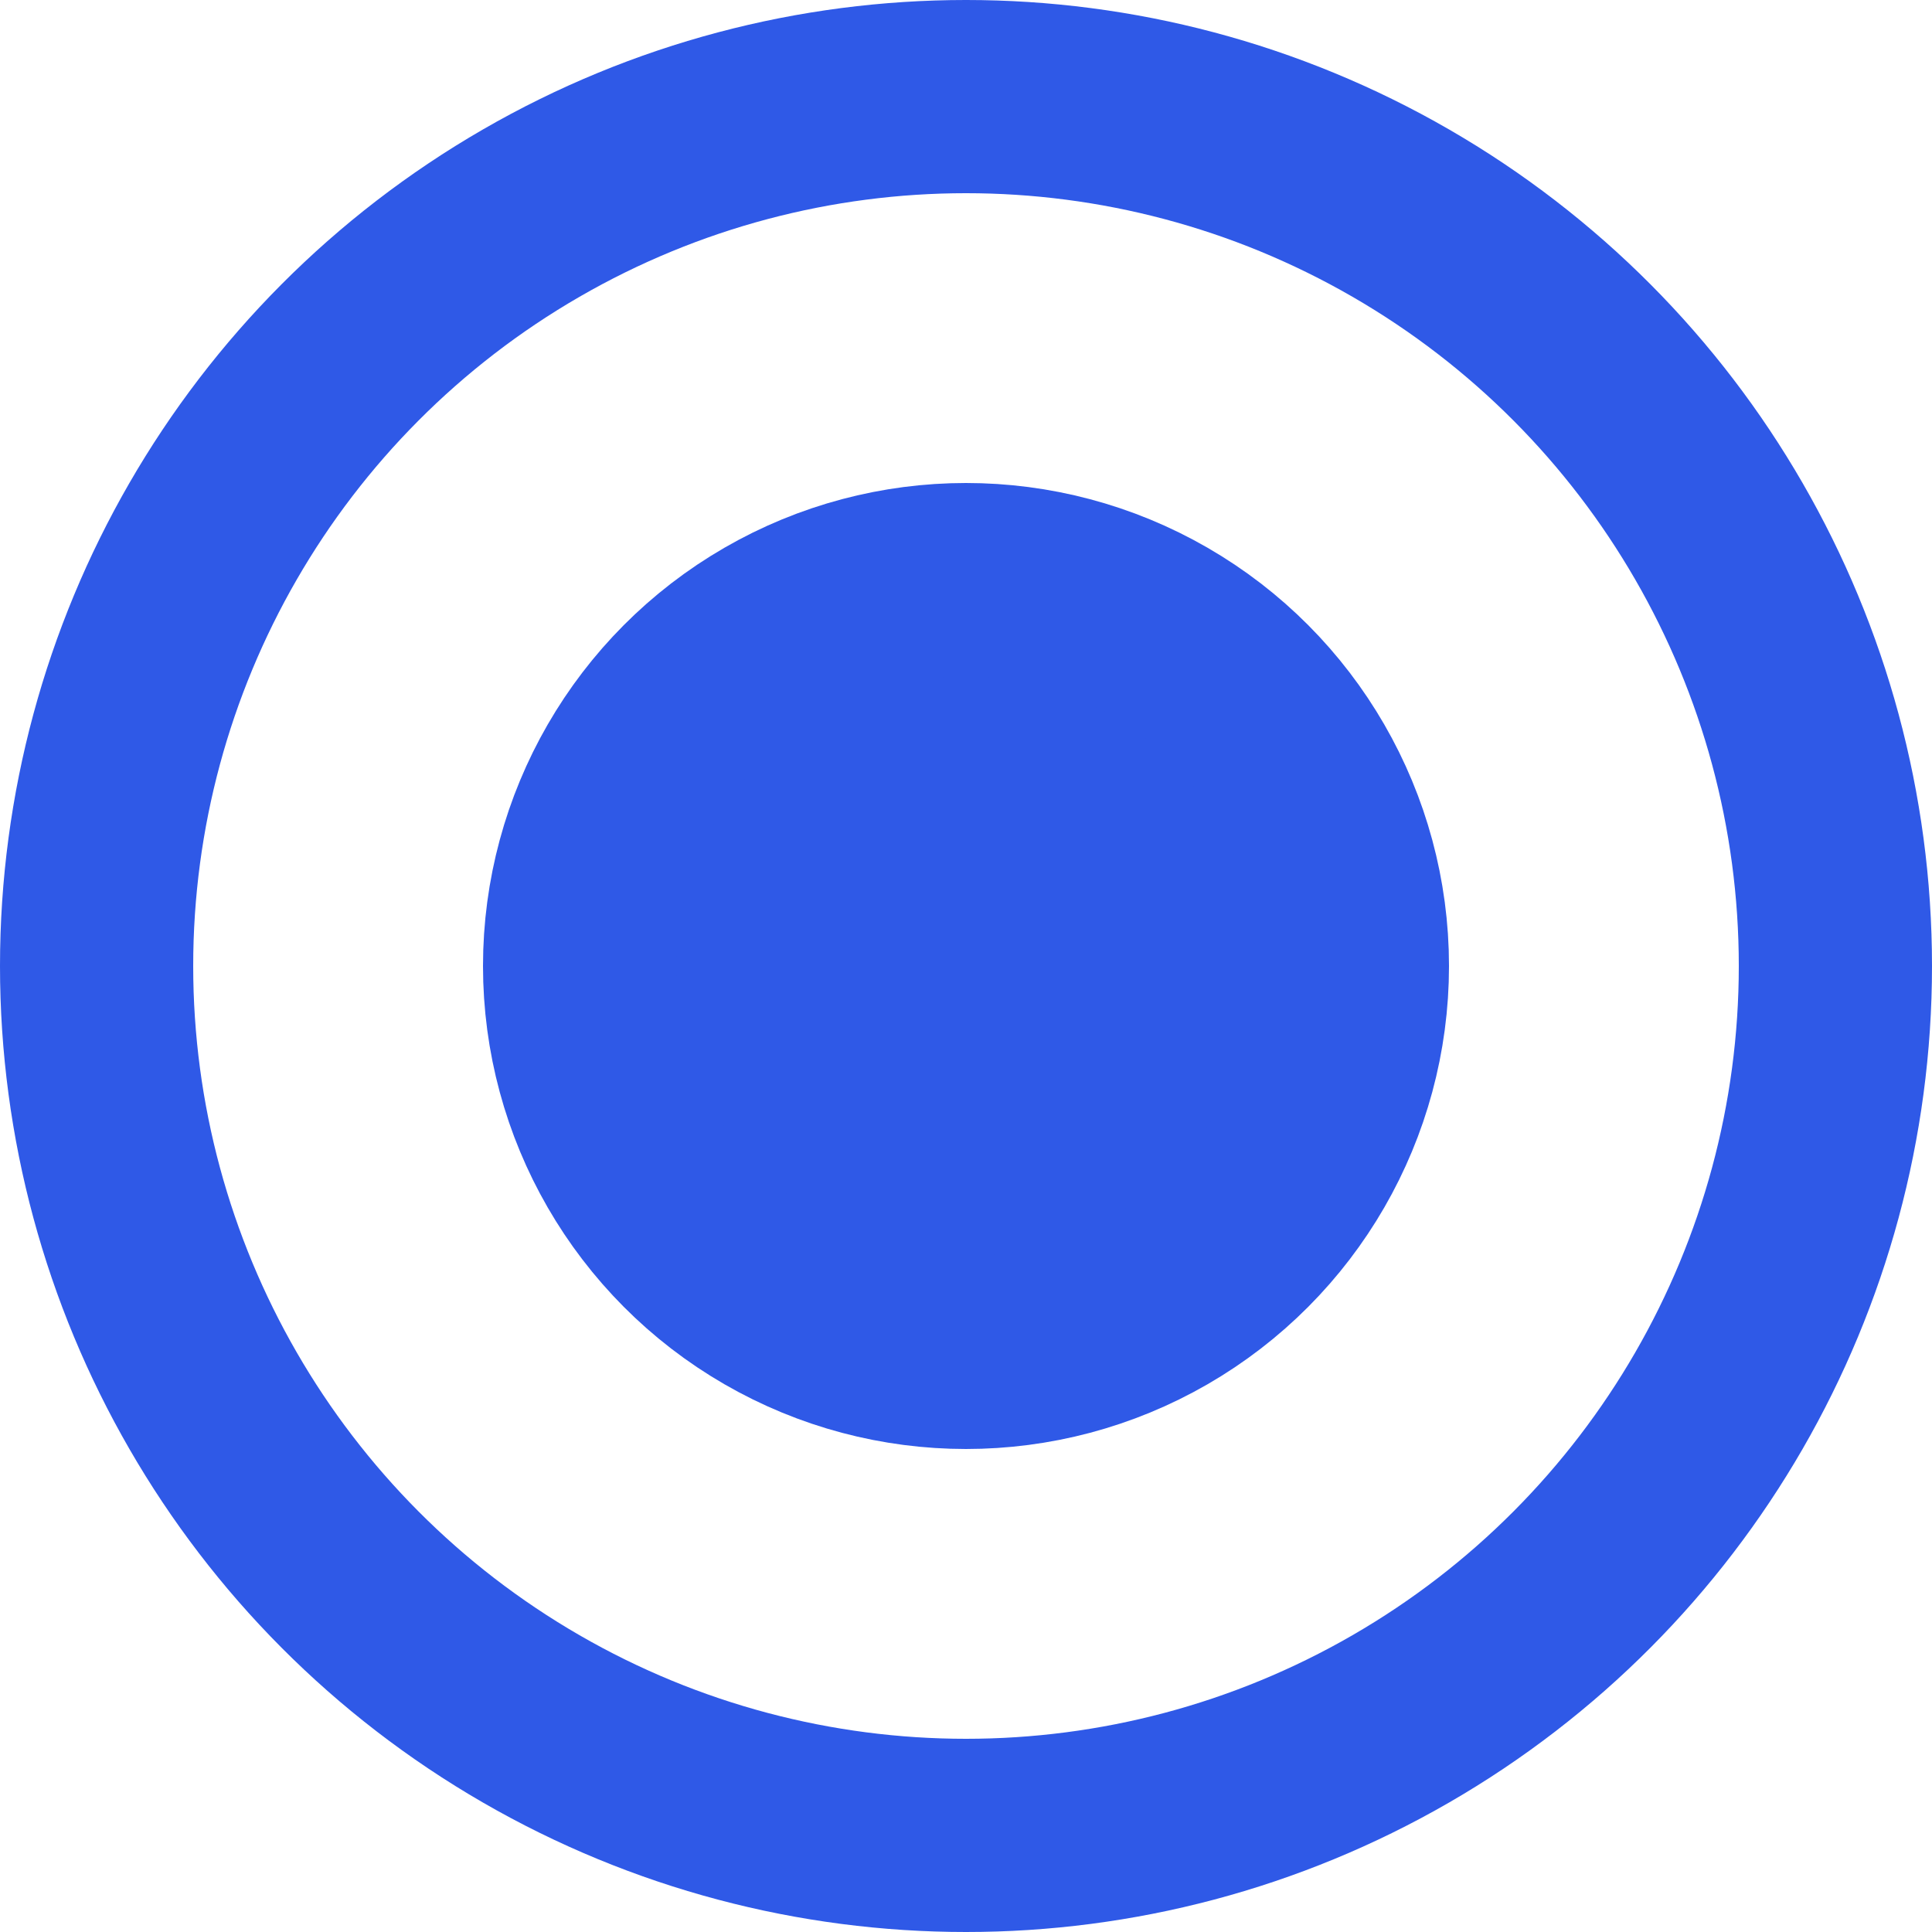 <svg width="20" height="20" viewBox="0 0 20 20" fill="none" xmlns="http://www.w3.org/2000/svg">
<circle cx="10" cy="10" r="9" stroke="#2F59E7" stroke-width="2"/>
<circle cx="10" cy="10" r="4" fill="#2F59E7" stroke="#2F59E7" stroke-width="2"/>
</svg>
